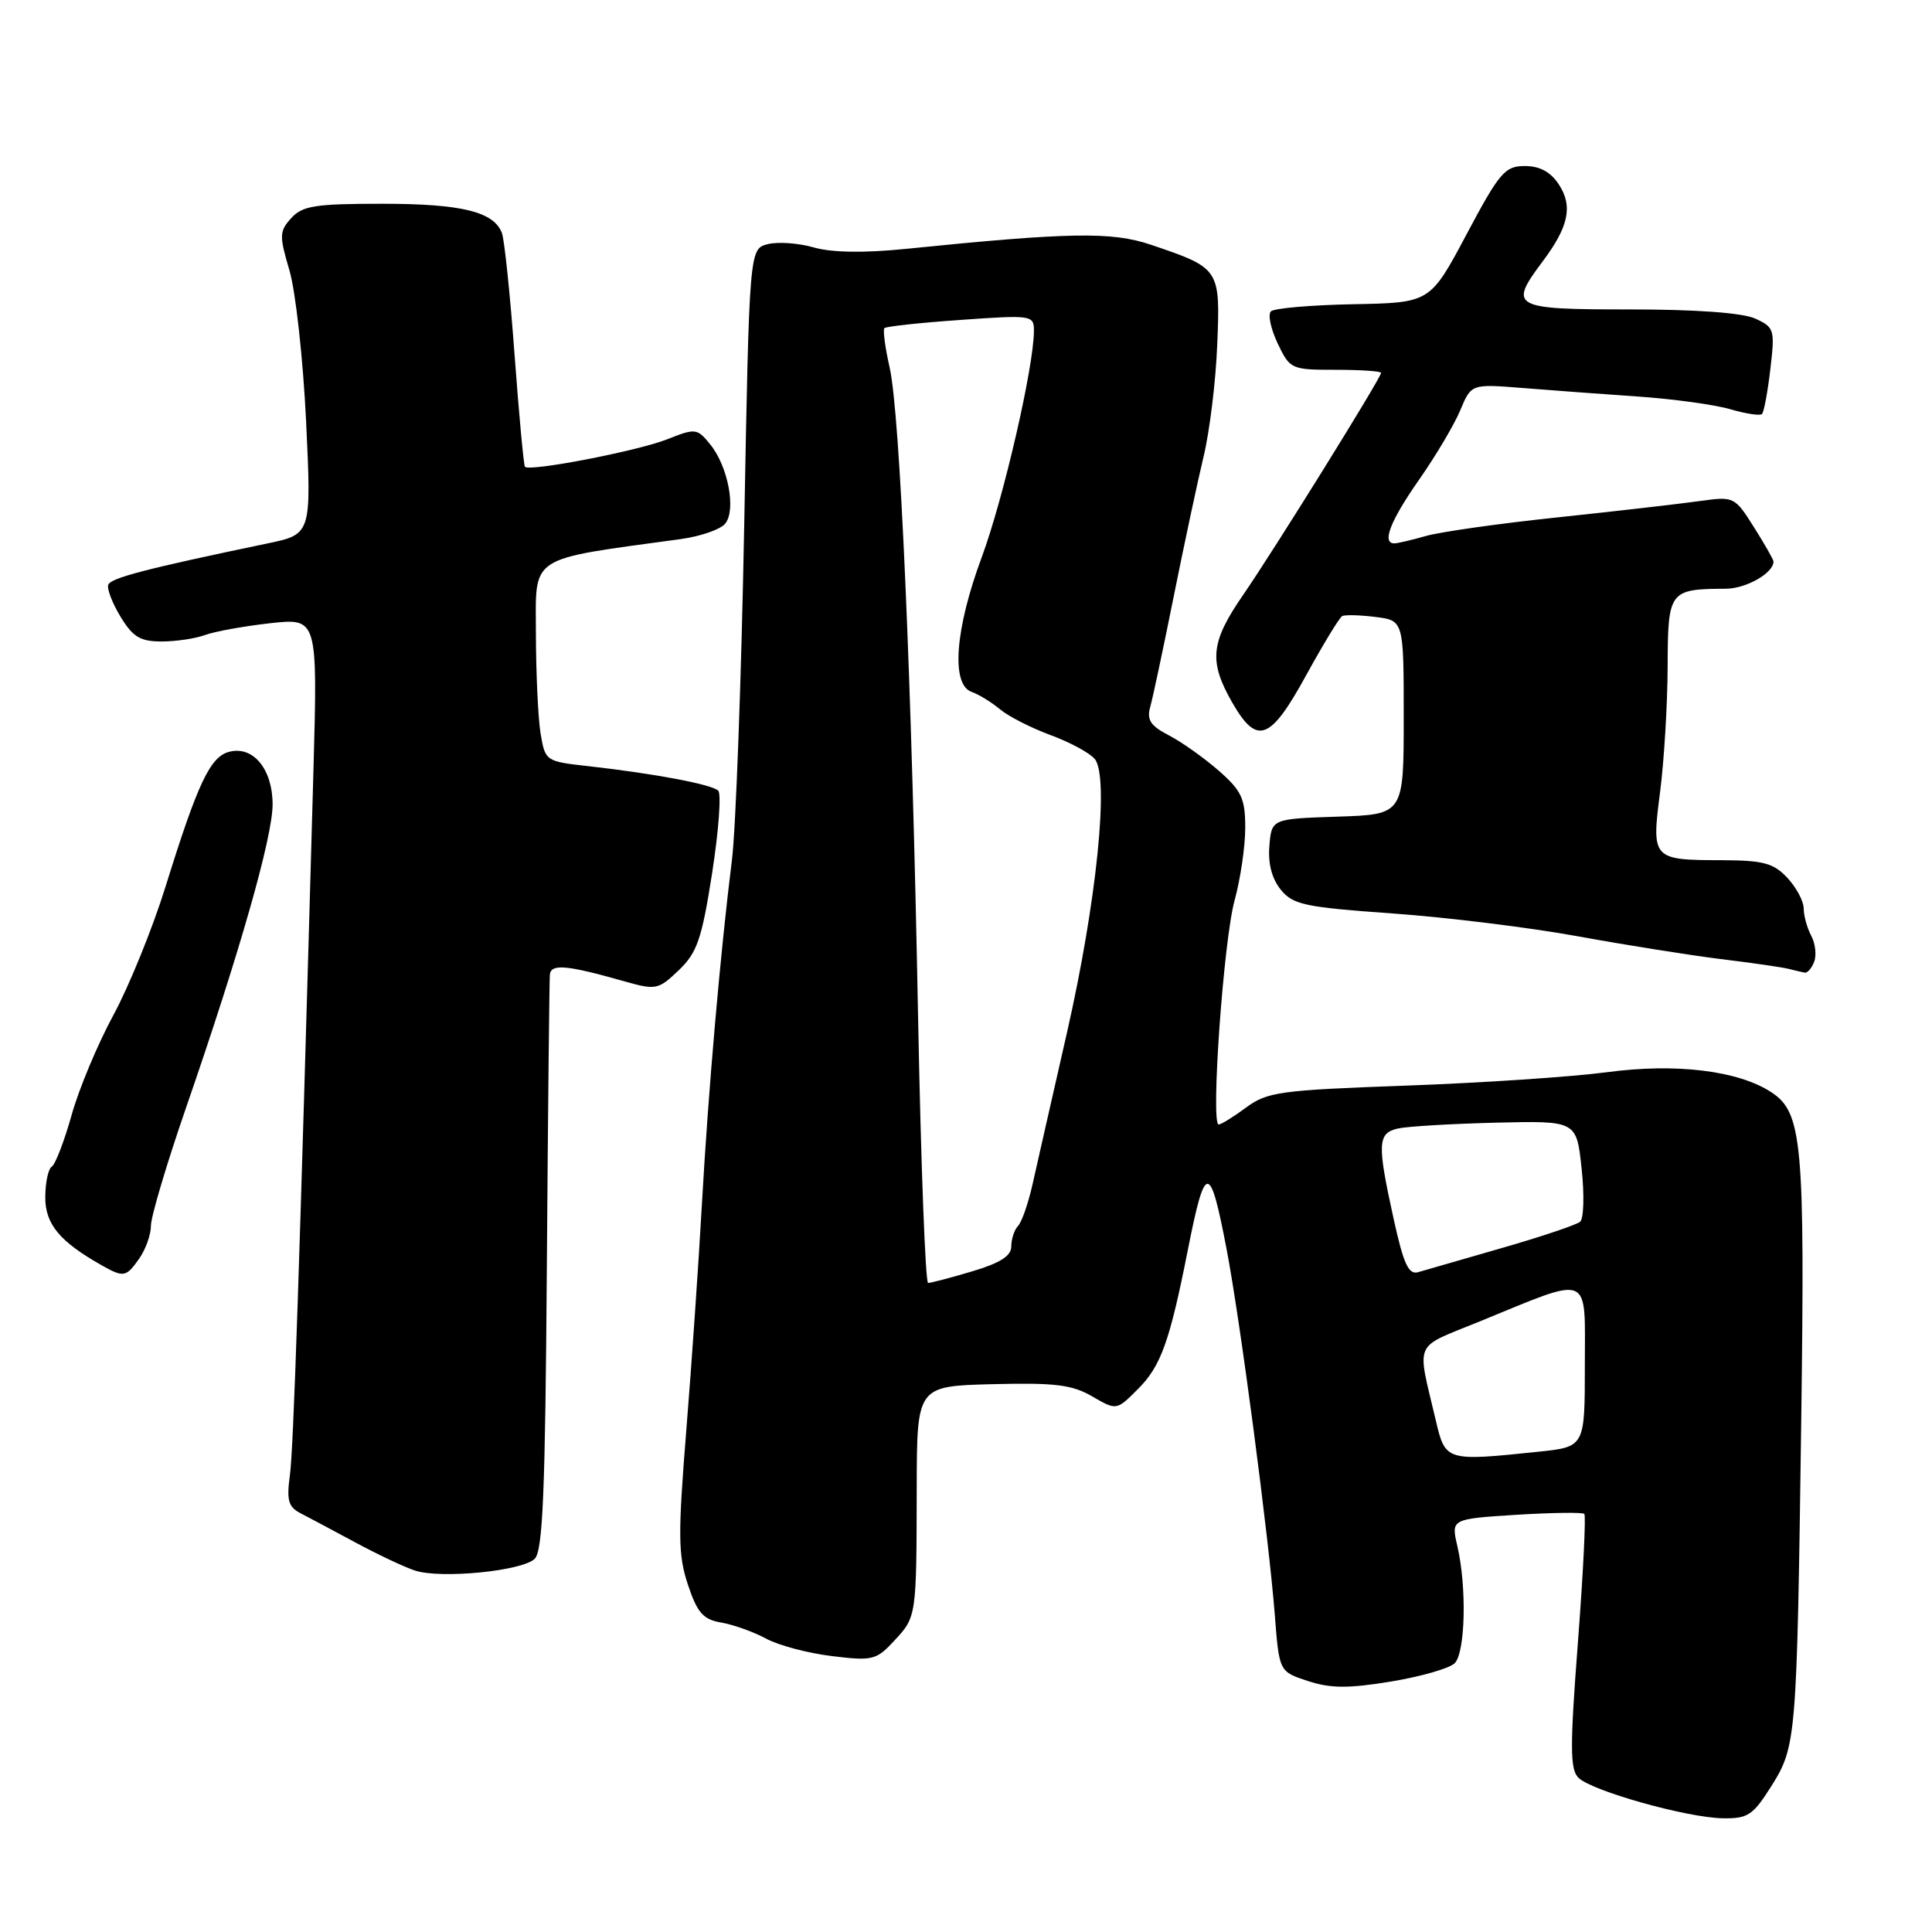 <?xml version="1.0" encoding="UTF-8" standalone="no"?>
<!DOCTYPE svg PUBLIC "-//W3C//DTD SVG 1.1//EN" "http://www.w3.org/Graphics/SVG/1.1/DTD/svg11.dtd" >
<svg xmlns="http://www.w3.org/2000/svg" xmlns:xlink="http://www.w3.org/1999/xlink" version="1.1" viewBox="0 0 256 256">
 <g >
 <path fill="currentColor"
d=" M 234.65 236.77 C 238.03 231.41 238.09 230.66 238.67 188.50 C 239.17 151.33 238.82 147.42 234.70 144.72 C 230.32 141.86 222.10 140.85 212.95 142.07 C 208.30 142.69 196.32 143.49 186.33 143.85 C 169.61 144.45 167.92 144.68 165.12 146.75 C 163.45 147.99 161.81 149.00 161.48 149.00 C 160.40 149.00 162.13 124.63 163.58 119.35 C 164.36 116.51 165.00 112.17 165.00 109.70 C 165.00 105.81 164.53 104.79 161.49 102.12 C 159.55 100.43 156.59 98.32 154.89 97.44 C 152.45 96.18 151.93 95.39 152.41 93.67 C 152.75 92.48 154.15 85.88 155.53 79.00 C 156.91 72.12 158.69 63.80 159.48 60.50 C 160.28 57.20 161.10 50.52 161.29 45.66 C 161.70 35.60 161.66 35.53 152.50 32.43 C 147.32 30.68 141.77 30.77 120.00 32.98 C 114.47 33.54 110.22 33.47 107.84 32.79 C 105.83 32.21 103.08 32.01 101.74 32.35 C 99.29 32.97 99.29 32.97 98.61 69.73 C 98.23 89.95 97.50 109.88 96.98 114.00 C 95.45 126.23 93.85 144.55 93.01 159.50 C 92.58 167.20 91.65 180.70 90.94 189.50 C 89.82 203.43 89.85 206.08 91.16 210.00 C 92.40 213.72 93.17 214.59 95.58 215.00 C 97.19 215.28 99.85 216.23 101.50 217.12 C 103.15 218.02 107.08 219.06 110.23 219.44 C 115.61 220.10 116.12 219.97 118.48 217.42 C 121.45 214.22 121.44 214.30 121.47 197.08 C 121.50 183.67 121.50 183.67 131.50 183.41 C 139.78 183.20 142.06 183.48 144.72 185.03 C 147.95 186.90 147.95 186.90 150.77 184.07 C 153.83 181.02 154.99 177.78 157.40 165.60 C 159.70 153.98 160.32 153.97 162.52 165.47 C 164.33 174.88 168.12 203.68 168.92 214.00 C 169.50 221.50 169.50 221.50 173.32 222.75 C 176.32 223.73 178.68 223.74 184.32 222.81 C 188.27 222.16 192.06 221.07 192.75 220.39 C 194.17 218.97 194.37 210.31 193.11 204.88 C 192.27 201.27 192.27 201.27 200.89 200.72 C 205.62 200.43 209.69 200.37 209.93 200.60 C 210.16 200.83 209.78 208.49 209.08 217.63 C 208.02 231.49 208.03 234.45 209.15 235.56 C 210.92 237.31 223.48 240.84 228.24 240.93 C 231.58 240.99 232.26 240.55 234.65 236.77 Z  M 70.85 206.55 C 71.93 205.50 72.25 197.65 72.46 167.86 C 72.61 147.31 72.79 129.89 72.86 129.14 C 73.01 127.67 75.09 127.86 82.80 130.05 C 86.91 131.21 87.24 131.14 89.94 128.56 C 92.38 126.22 92.99 124.45 94.36 115.69 C 95.23 110.11 95.59 105.19 95.17 104.77 C 94.34 103.94 86.72 102.50 77.87 101.51 C 72.31 100.89 72.24 100.84 71.63 97.19 C 71.30 95.16 71.02 89.20 71.01 83.95 C 71.00 73.44 69.78 74.23 90.22 71.43 C 92.81 71.07 95.45 70.16 96.08 69.40 C 97.57 67.61 96.49 61.83 94.12 58.90 C 92.37 56.74 92.16 56.72 88.40 58.21 C 84.53 59.75 70.15 62.53 69.56 61.85 C 69.39 61.66 68.77 54.96 68.18 46.98 C 67.59 38.99 66.84 31.74 66.50 30.86 C 65.42 28.04 61.13 27.00 50.61 27.00 C 41.75 27.00 40.07 27.27 38.59 28.90 C 37.01 30.65 36.99 31.22 38.35 35.82 C 39.17 38.58 40.16 47.58 40.56 55.82 C 41.27 70.80 41.27 70.80 35.38 72.02 C 19.23 75.39 14.64 76.59 14.34 77.50 C 14.16 78.05 14.90 79.96 15.99 81.75 C 17.61 84.41 18.60 85.00 21.42 85.00 C 23.32 85.00 25.91 84.61 27.18 84.14 C 28.46 83.67 32.33 82.97 35.80 82.58 C 42.09 81.89 42.09 81.89 41.53 102.20 C 39.65 169.26 38.89 191.94 38.41 195.50 C 37.96 198.78 38.21 199.68 39.80 200.50 C 40.86 201.05 44.16 202.80 47.12 204.40 C 50.08 205.99 53.62 207.67 55.00 208.11 C 58.43 209.23 69.20 208.17 70.85 206.55 Z  M 18.44 166.78 C 19.30 165.56 20.00 163.59 20.00 162.40 C 20.00 161.22 22.08 154.23 24.62 146.87 C 31.73 126.32 36.13 110.90 36.12 106.59 C 36.12 101.91 33.54 98.78 30.36 99.62 C 27.85 100.27 26.20 103.77 21.93 117.50 C 20.22 123.00 17.11 130.65 15.03 134.50 C 12.94 138.35 10.44 144.32 9.48 147.78 C 8.51 151.23 7.33 154.29 6.86 154.59 C 6.39 154.88 6.00 156.71 6.00 158.67 C 6.00 162.21 7.92 164.52 13.46 167.65 C 16.38 169.30 16.71 169.25 18.44 166.78 Z  M 240.39 127.43 C 240.72 126.56 240.54 125.02 240.00 123.99 C 239.45 122.97 239.00 121.34 239.00 120.38 C 239.00 119.42 238.02 117.59 236.83 116.31 C 234.98 114.35 233.64 114.00 228.08 113.98 C 218.93 113.96 218.82 113.84 219.97 104.94 C 220.50 100.85 220.95 93.39 220.97 88.37 C 221.00 78.26 221.16 78.05 228.68 78.01 C 231.37 78.00 235.00 75.93 235.00 74.41 C 235.00 74.16 233.83 72.11 232.41 69.86 C 229.84 65.79 229.77 65.76 225.16 66.40 C 222.60 66.76 214.17 67.73 206.43 68.55 C 198.70 69.36 190.82 70.48 188.94 71.02 C 187.05 71.56 185.17 72.00 184.76 72.00 C 183.06 72.00 184.22 69.02 188.01 63.60 C 190.22 60.45 192.68 56.30 193.49 54.37 C 194.95 50.87 194.95 50.87 201.73 51.41 C 205.45 51.71 212.32 52.22 217.00 52.54 C 221.68 52.86 227.19 53.62 229.26 54.22 C 231.32 54.83 233.22 55.11 233.47 54.86 C 233.73 54.61 234.23 51.93 234.58 48.91 C 235.20 43.67 235.11 43.37 232.57 42.21 C 230.89 41.45 224.75 41.00 215.95 41.00 C 200.38 41.00 199.86 40.72 204.38 34.68 C 207.86 30.05 208.44 27.32 206.56 24.45 C 205.47 22.78 204.03 22.00 202.05 22.00 C 199.41 22.00 198.70 22.83 194.32 31.06 C 189.50 40.12 189.50 40.12 179.33 40.31 C 173.74 40.42 168.82 40.84 168.40 41.26 C 167.98 41.68 168.39 43.59 169.30 45.51 C 170.93 48.93 171.10 49.00 176.98 49.00 C 180.29 49.00 183.00 49.18 183.00 49.41 C 183.00 50.06 168.76 72.98 164.70 78.86 C 160.41 85.08 160.15 87.62 163.25 93.04 C 166.55 98.82 168.30 98.18 173.06 89.50 C 175.32 85.38 177.47 81.85 177.84 81.64 C 178.20 81.44 180.19 81.49 182.25 81.75 C 186.00 82.22 186.00 82.22 186.00 95.07 C 186.00 107.92 186.00 107.92 177.25 108.21 C 168.50 108.50 168.50 108.50 168.20 112.08 C 168.00 114.40 168.53 116.44 169.71 117.89 C 171.33 119.88 172.87 120.21 184.55 121.04 C 191.72 121.55 202.74 122.91 209.05 124.06 C 215.35 125.21 223.88 126.57 228.00 127.08 C 232.12 127.58 236.18 128.17 237.00 128.38 C 237.82 128.59 238.79 128.82 239.14 128.88 C 239.50 128.95 240.06 128.29 240.39 127.43 Z  M 190.26 188.25 C 187.72 177.45 187.16 178.74 195.99 175.13 C 211.07 168.96 210.00 168.52 210.00 180.93 C 210.00 191.72 210.00 191.72 203.85 192.36 C 191.61 193.64 191.52 193.61 190.26 188.25 Z  M 121.66 135.25 C 120.81 90.12 119.26 54.73 117.88 48.69 C 117.28 46.05 116.97 43.70 117.19 43.48 C 117.42 43.25 121.96 42.76 127.30 42.39 C 136.72 41.72 137.00 41.77 137.00 43.82 C 137.00 48.56 132.97 66.04 130.09 73.82 C 126.54 83.39 125.99 90.71 128.75 91.68 C 129.71 92.02 131.40 93.06 132.50 93.98 C 133.60 94.91 136.60 96.44 139.17 97.39 C 141.74 98.33 144.39 99.76 145.06 100.57 C 147.01 102.93 145.32 119.56 141.34 137.00 C 139.40 145.53 137.35 154.53 136.80 157.00 C 136.24 159.47 135.39 161.93 134.89 162.45 C 134.40 162.97 134.00 164.19 134.00 165.16 C 134.00 166.42 132.52 167.36 128.82 168.46 C 125.97 169.31 123.34 170.00 122.98 170.00 C 122.62 170.00 122.03 154.36 121.66 135.25 Z  M 184.66 161.49 C 182.46 151.49 182.53 150.14 185.25 149.53 C 186.49 149.25 192.31 148.91 198.20 148.76 C 208.90 148.50 208.90 148.50 209.57 154.83 C 209.95 158.30 209.86 161.49 209.37 161.89 C 208.89 162.30 204.22 163.87 199.00 165.37 C 193.78 166.87 188.78 168.31 187.91 168.57 C 186.64 168.94 185.98 167.49 184.66 161.49 Z "/>
</g>
</svg>